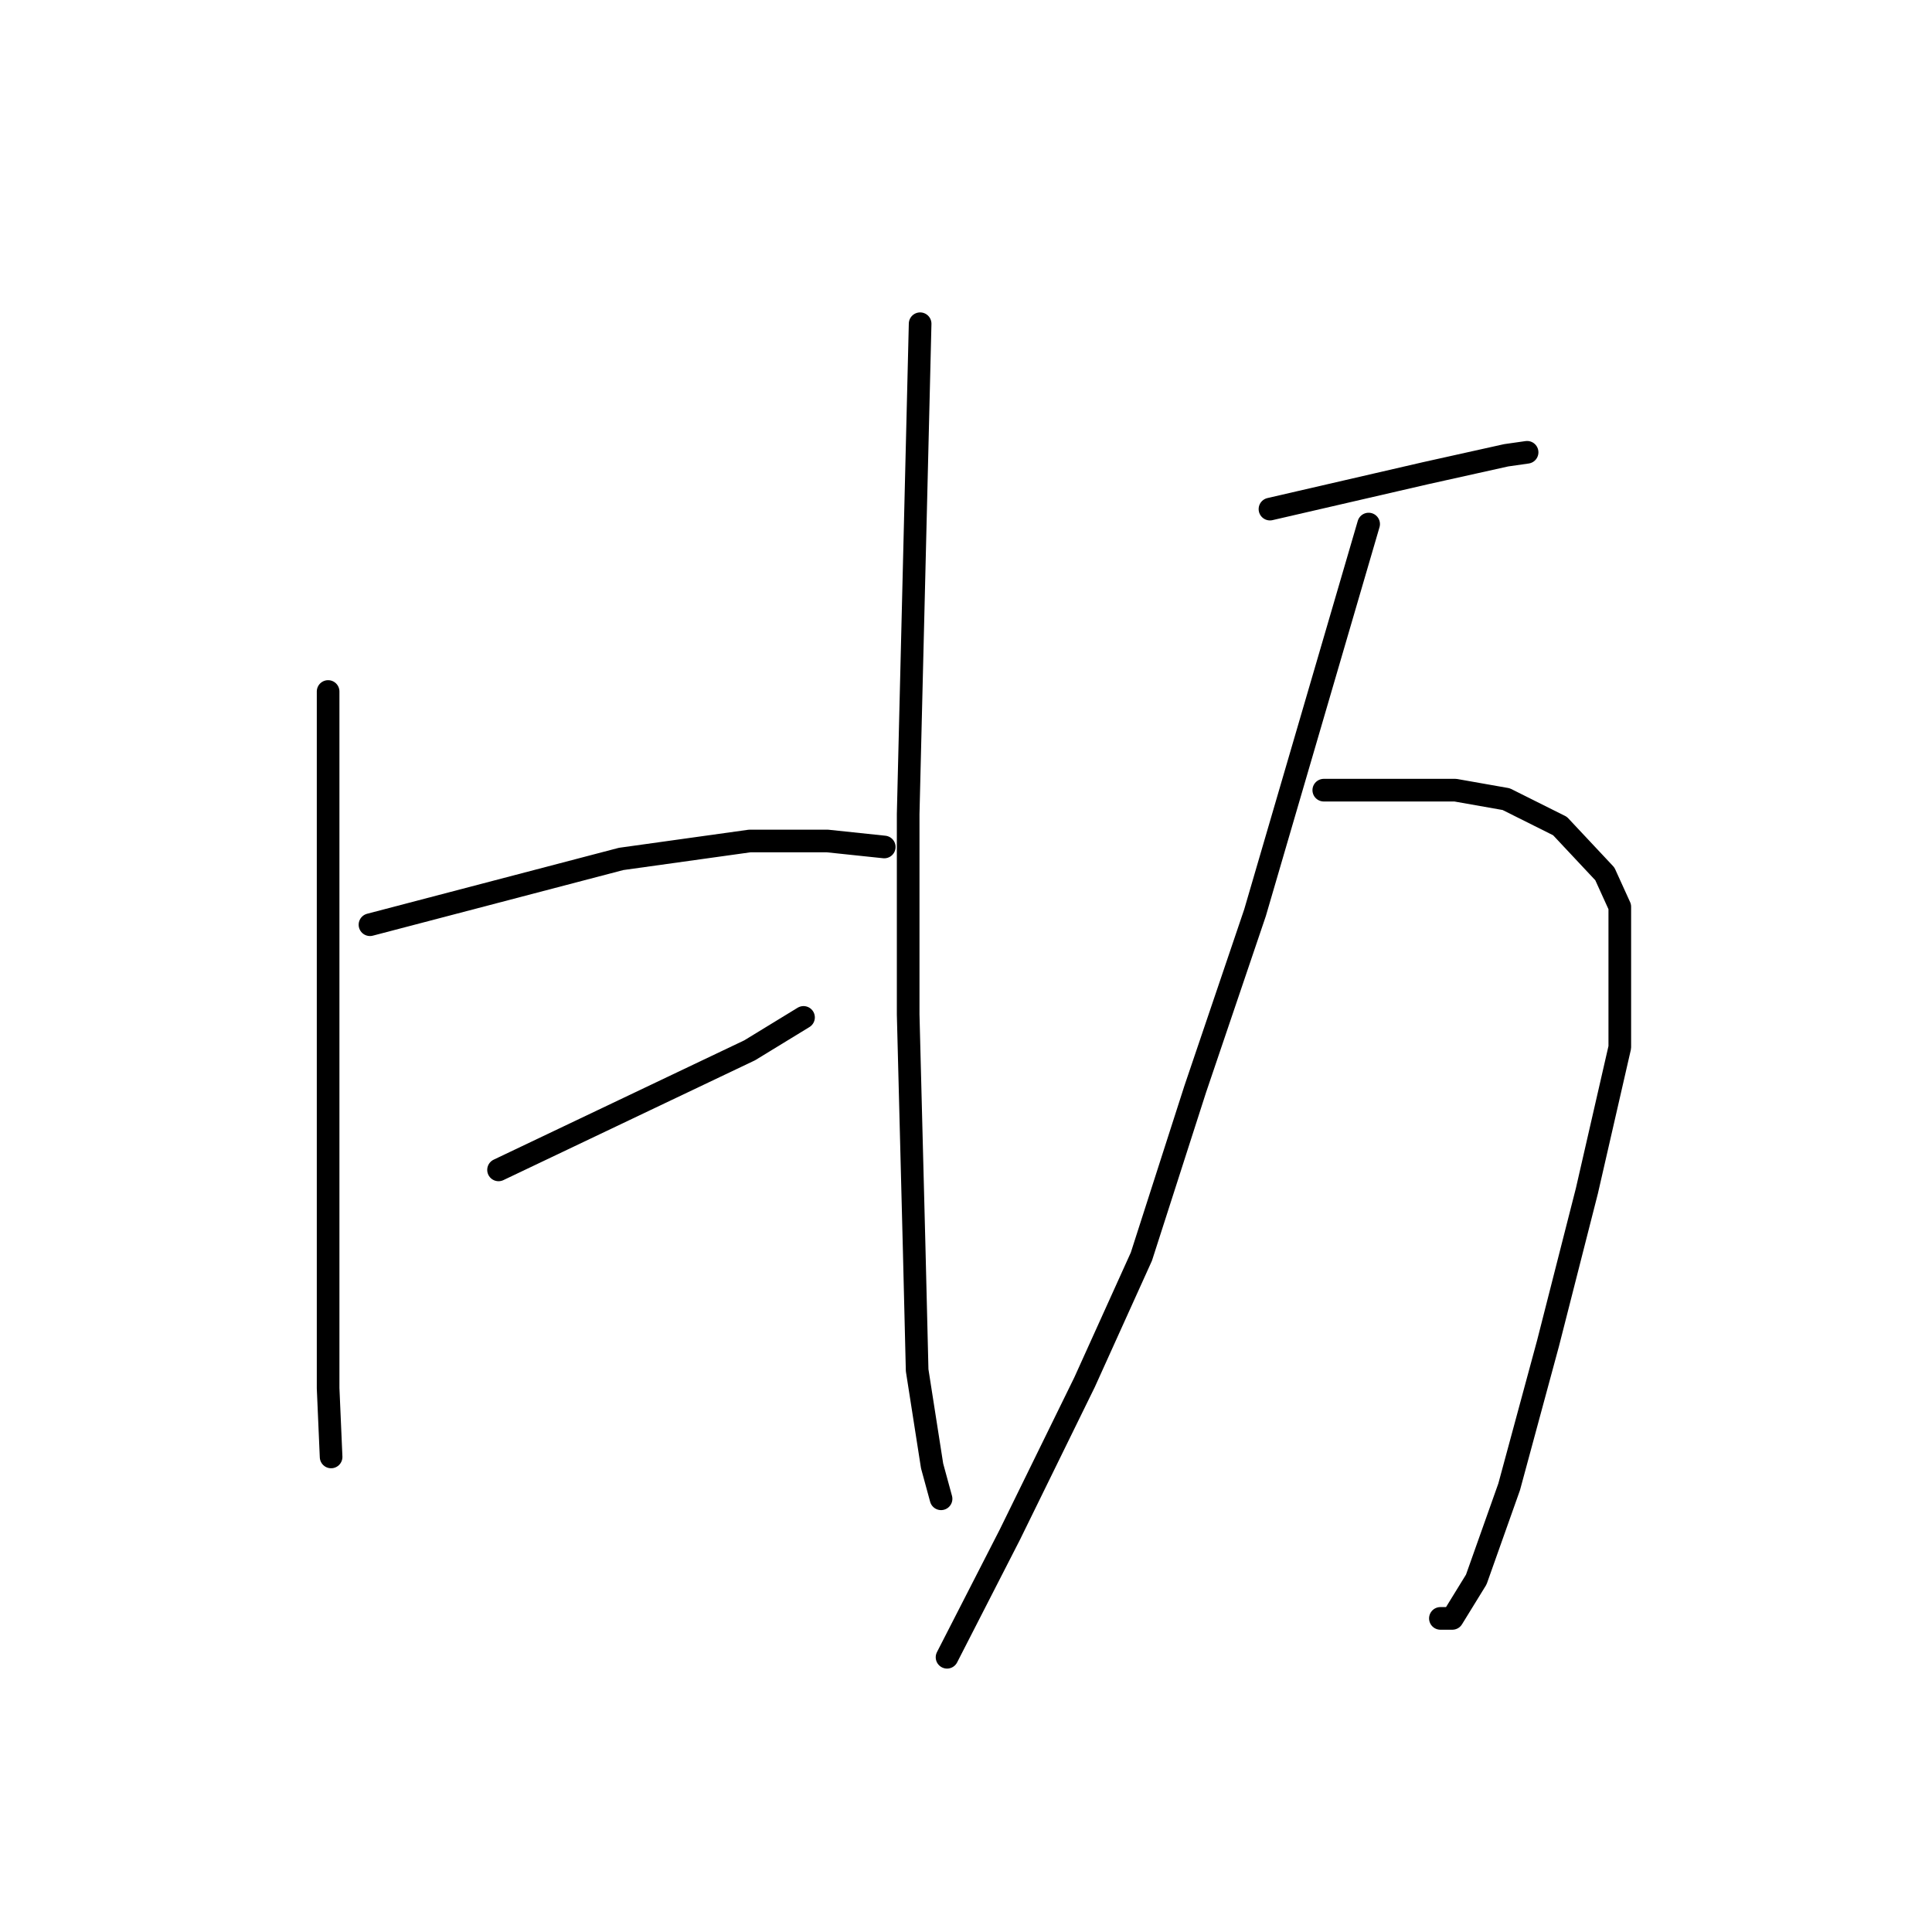 <?xml version="1.0" standalone="no"?>
    <svg width="256" height="256" xmlns="http://www.w3.org/2000/svg" version="1.1">
    <polyline stroke="black" stroke-width="3" stroke-linecap="round" fill="transparent" stroke-linejoin="round" points="43.477 91.627 43.477 118.172 43.477 144.716 43.477 170.072 43.477 183.939 43.873 193.052 43.873 193.052 " />
        <polyline stroke="black" stroke-width="3" stroke-linecap="round" fill="transparent" stroke-linejoin="round" points="49.023 122.53 65.663 118.172 82.303 113.813 99.339 111.436 109.64 111.436 117.168 112.229 117.168 112.229 " />
        <polyline stroke="black" stroke-width="3" stroke-linecap="round" fill="transparent" stroke-linejoin="round" points="66.059 155.017 82.699 147.093 99.339 139.17 106.471 134.812 106.471 134.812 " />
        <polyline stroke="black" stroke-width="3" stroke-linecap="round" fill="transparent" stroke-linejoin="round" points="121.922 42.895 121.13 75.383 120.337 107.871 120.337 134.415 121.13 165.318 121.526 181.562 123.507 194.24 124.696 198.598 124.696 198.598 " />
        <polyline stroke="black" stroke-width="3" stroke-linecap="round" fill="transparent" stroke-linejoin="round" points="168.277 67.459 178.578 65.082 188.878 62.705 199.576 60.328 202.349 59.932 202.349 59.932 " />
        <polyline stroke="black" stroke-width="3" stroke-linecap="round" fill="transparent" stroke-linejoin="round" points="175.408 104.701 184.124 104.701 192.84 104.701 199.576 105.89 206.707 109.455 212.65 115.794 214.631 120.152 214.631 138.773 210.273 157.791 205.122 177.996 199.972 197.013 195.614 209.295 192.444 214.446 190.859 214.446 190.859 214.446 " />
        <polyline stroke="black" stroke-width="3" stroke-linecap="round" fill="transparent" stroke-linejoin="round" points="181.351 69.44 173.823 95.192 166.296 120.945 158.372 144.32 151.24 166.507 143.713 183.147 133.808 203.353 125.488 219.596 125.488 219.596 " />
        </svg>